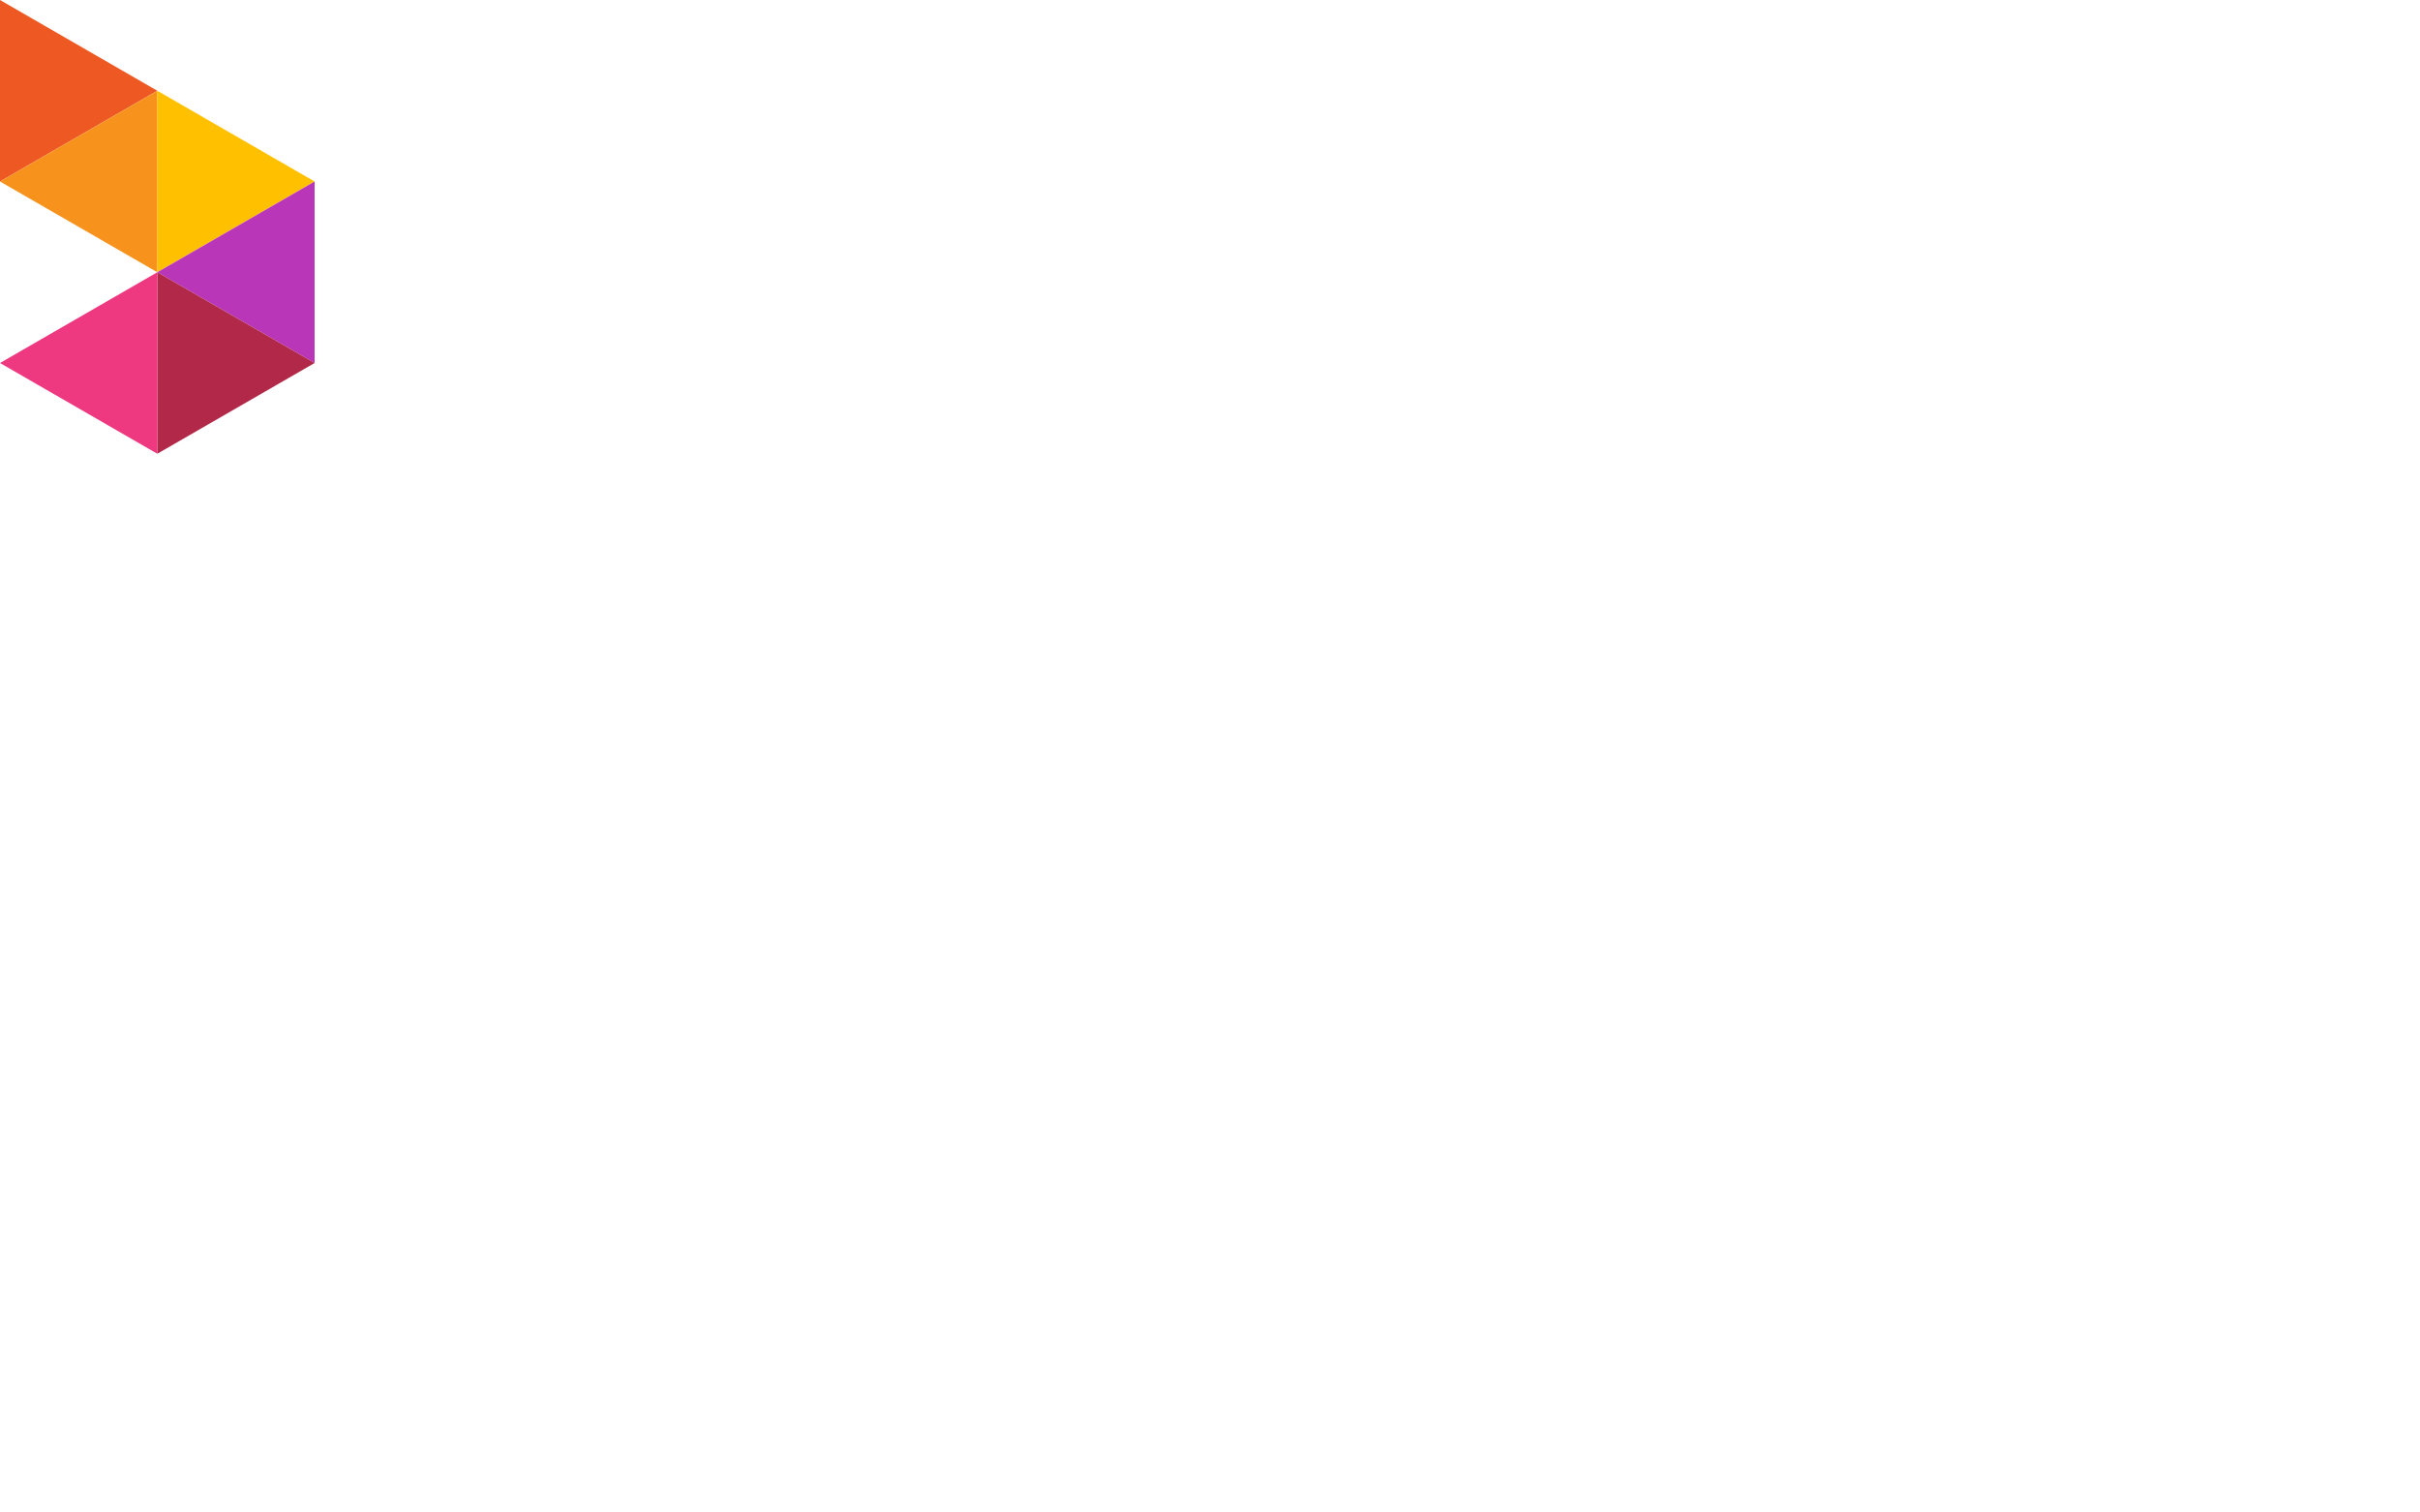<svg xmlns="http://www.w3.org/2000/svg" style="margin-left: 50px;" version="1.1" class="logo" width="800" height="500" overflow="hidden" viewBox="0 0 800 500">
  <g>
    <path class="logo__triangle1" fill="#ee5923" d="M0,0 L0,60 L52,30 L0,0"></path>
    <path class="logo__triangl2" fill="#f7931d" d="M0,60 L52,30 L52,90"></path>
    <path class="logo__triangl3" fill="#ffc000" d="M52,30 L52,90 L104,60"></path>
    <path class="logo__triangle4" fill="#ba36b8" d="M52,90 L104,60 L104,120"></path>
    <path class="logo__triangle5" fill="#b12848" d="M104,120 L52,90 L52,150"></path>
    <path class="logo__triangle6" fill="#ee3880" d="M52,150 L52,90 L0,120"></path>
  </g>
</svg>
